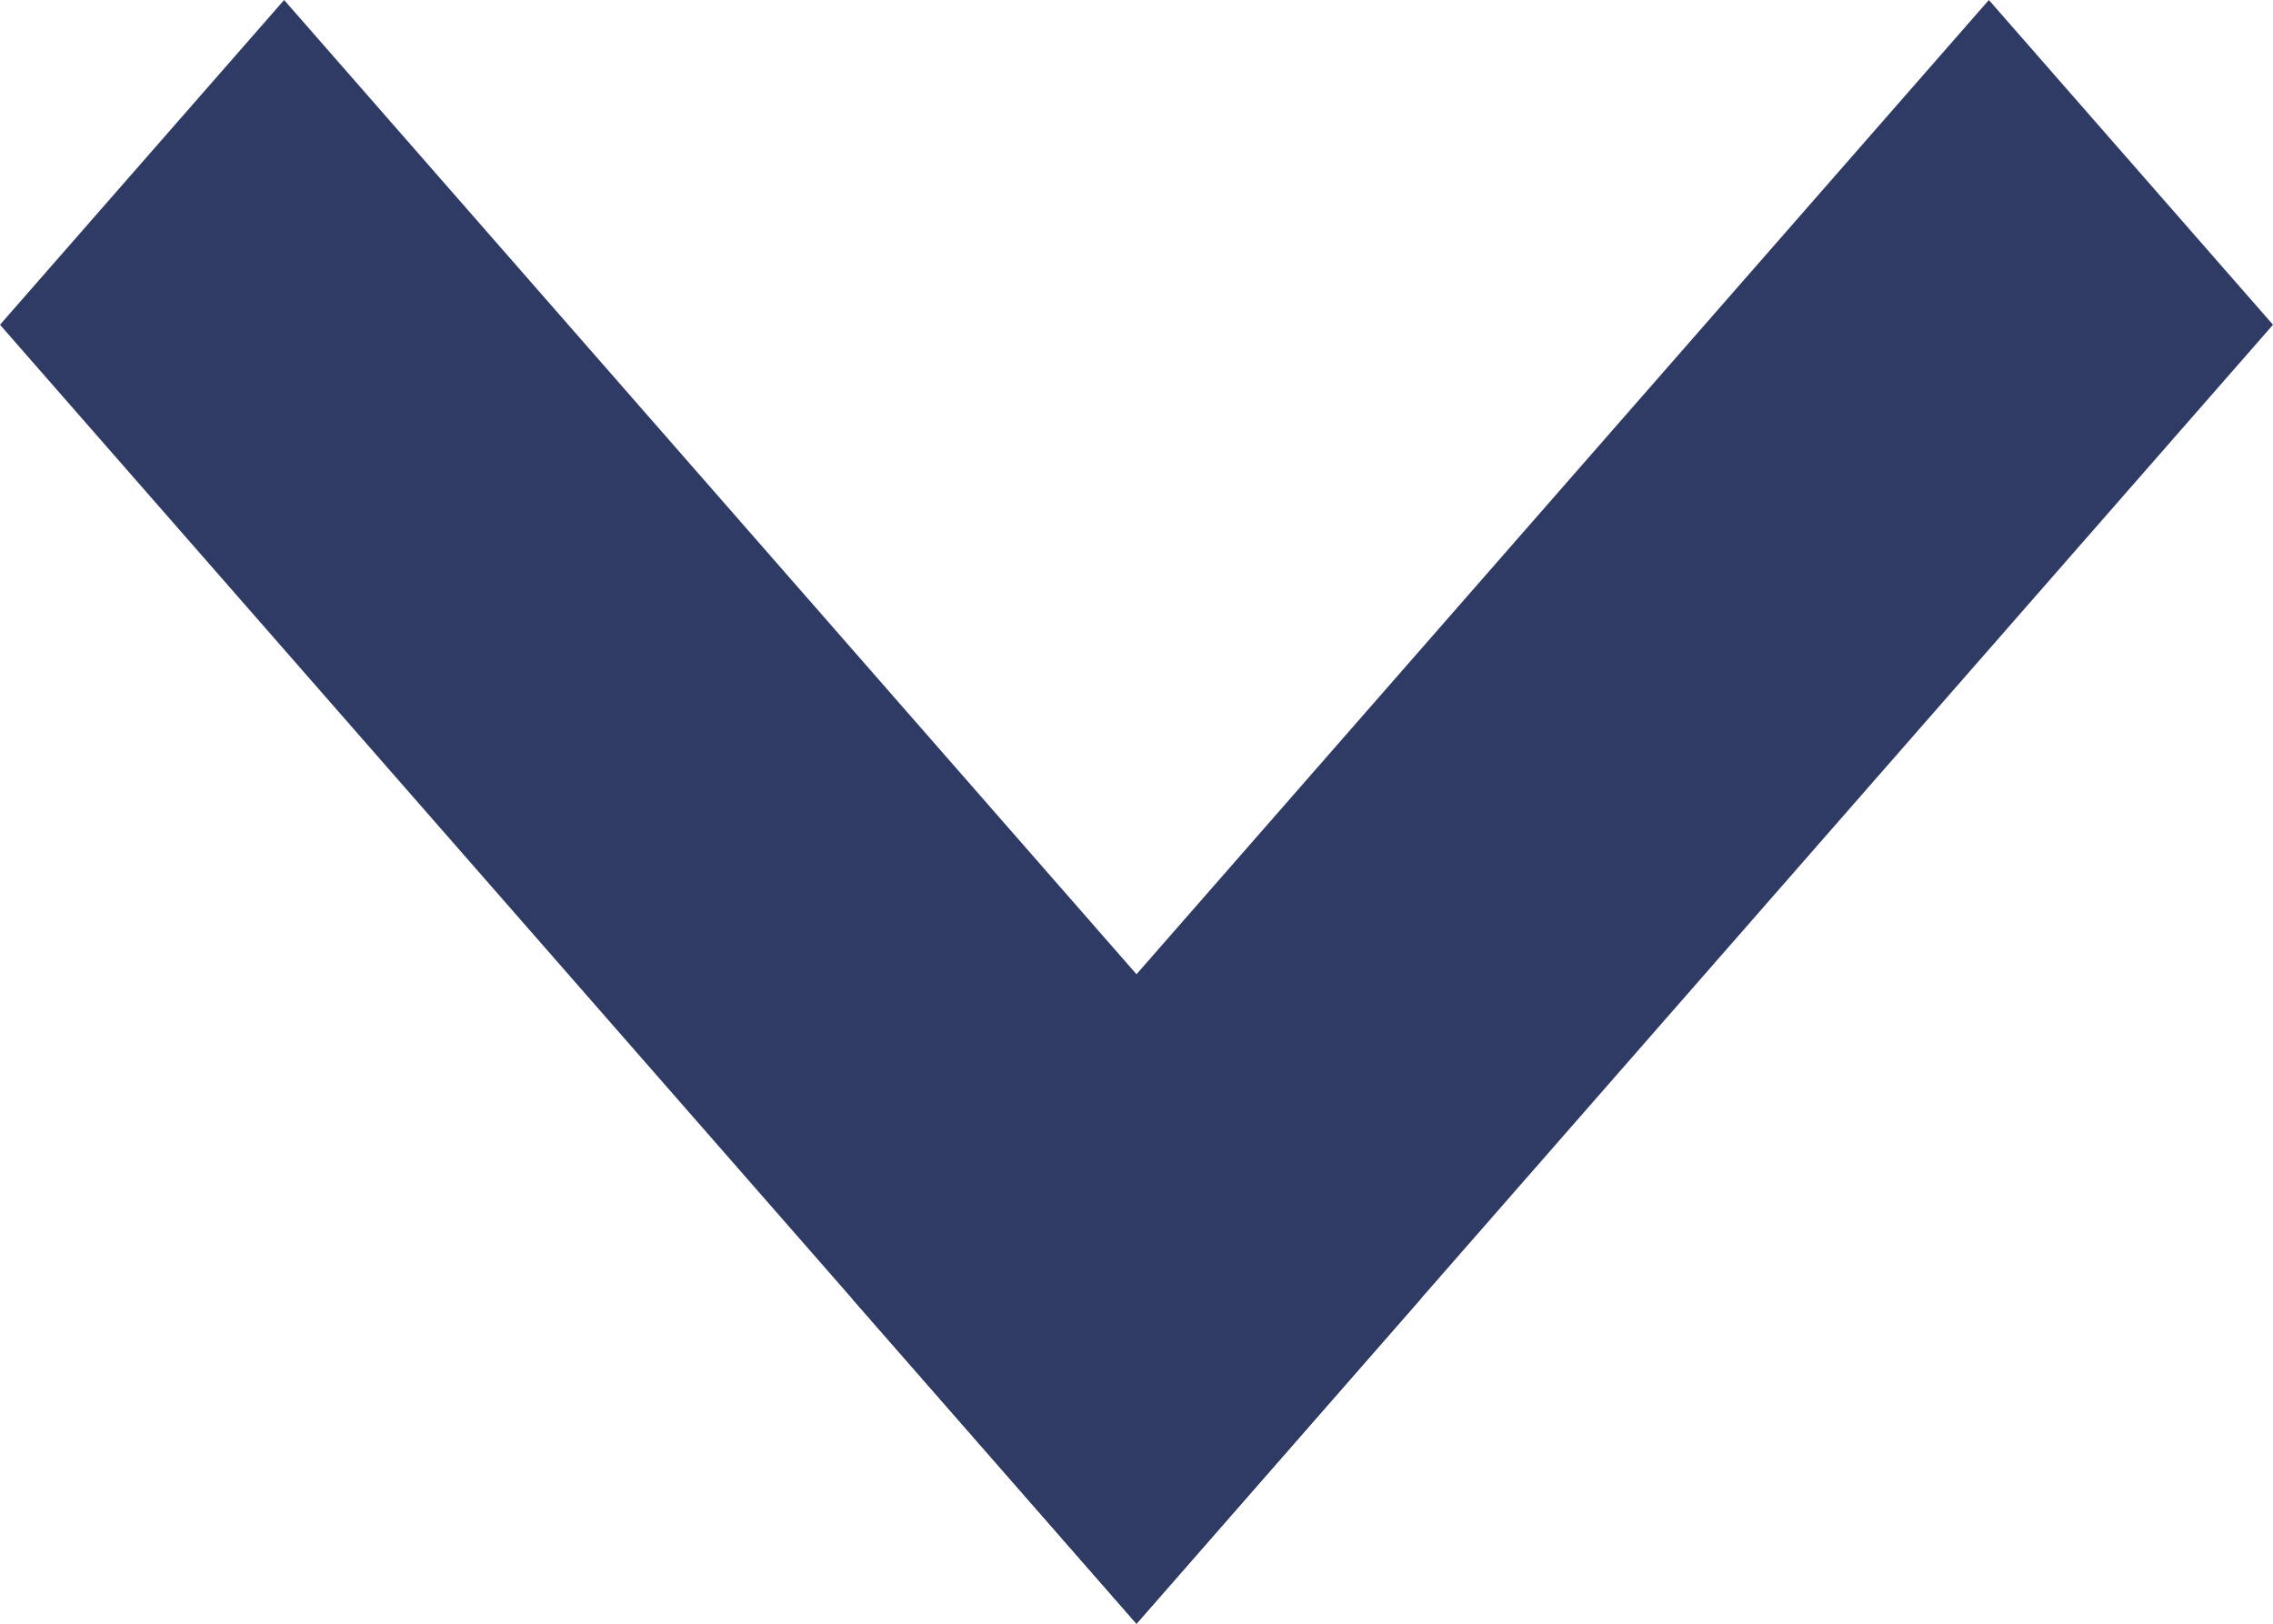 <svg width="7" height="5" viewBox="0 0 7 5" fill="none" xmlns="http://www.w3.org/2000/svg">
<path d="M0 1L0.875 0L4.375 4L3.5 5L0 1Z" fill="#2F3B65"/>
<path d="M3.5 5L2.625 4L6.125 -1.18001e-05L7 1L3.5 5Z" fill="#2F3B65"/>
</svg>
